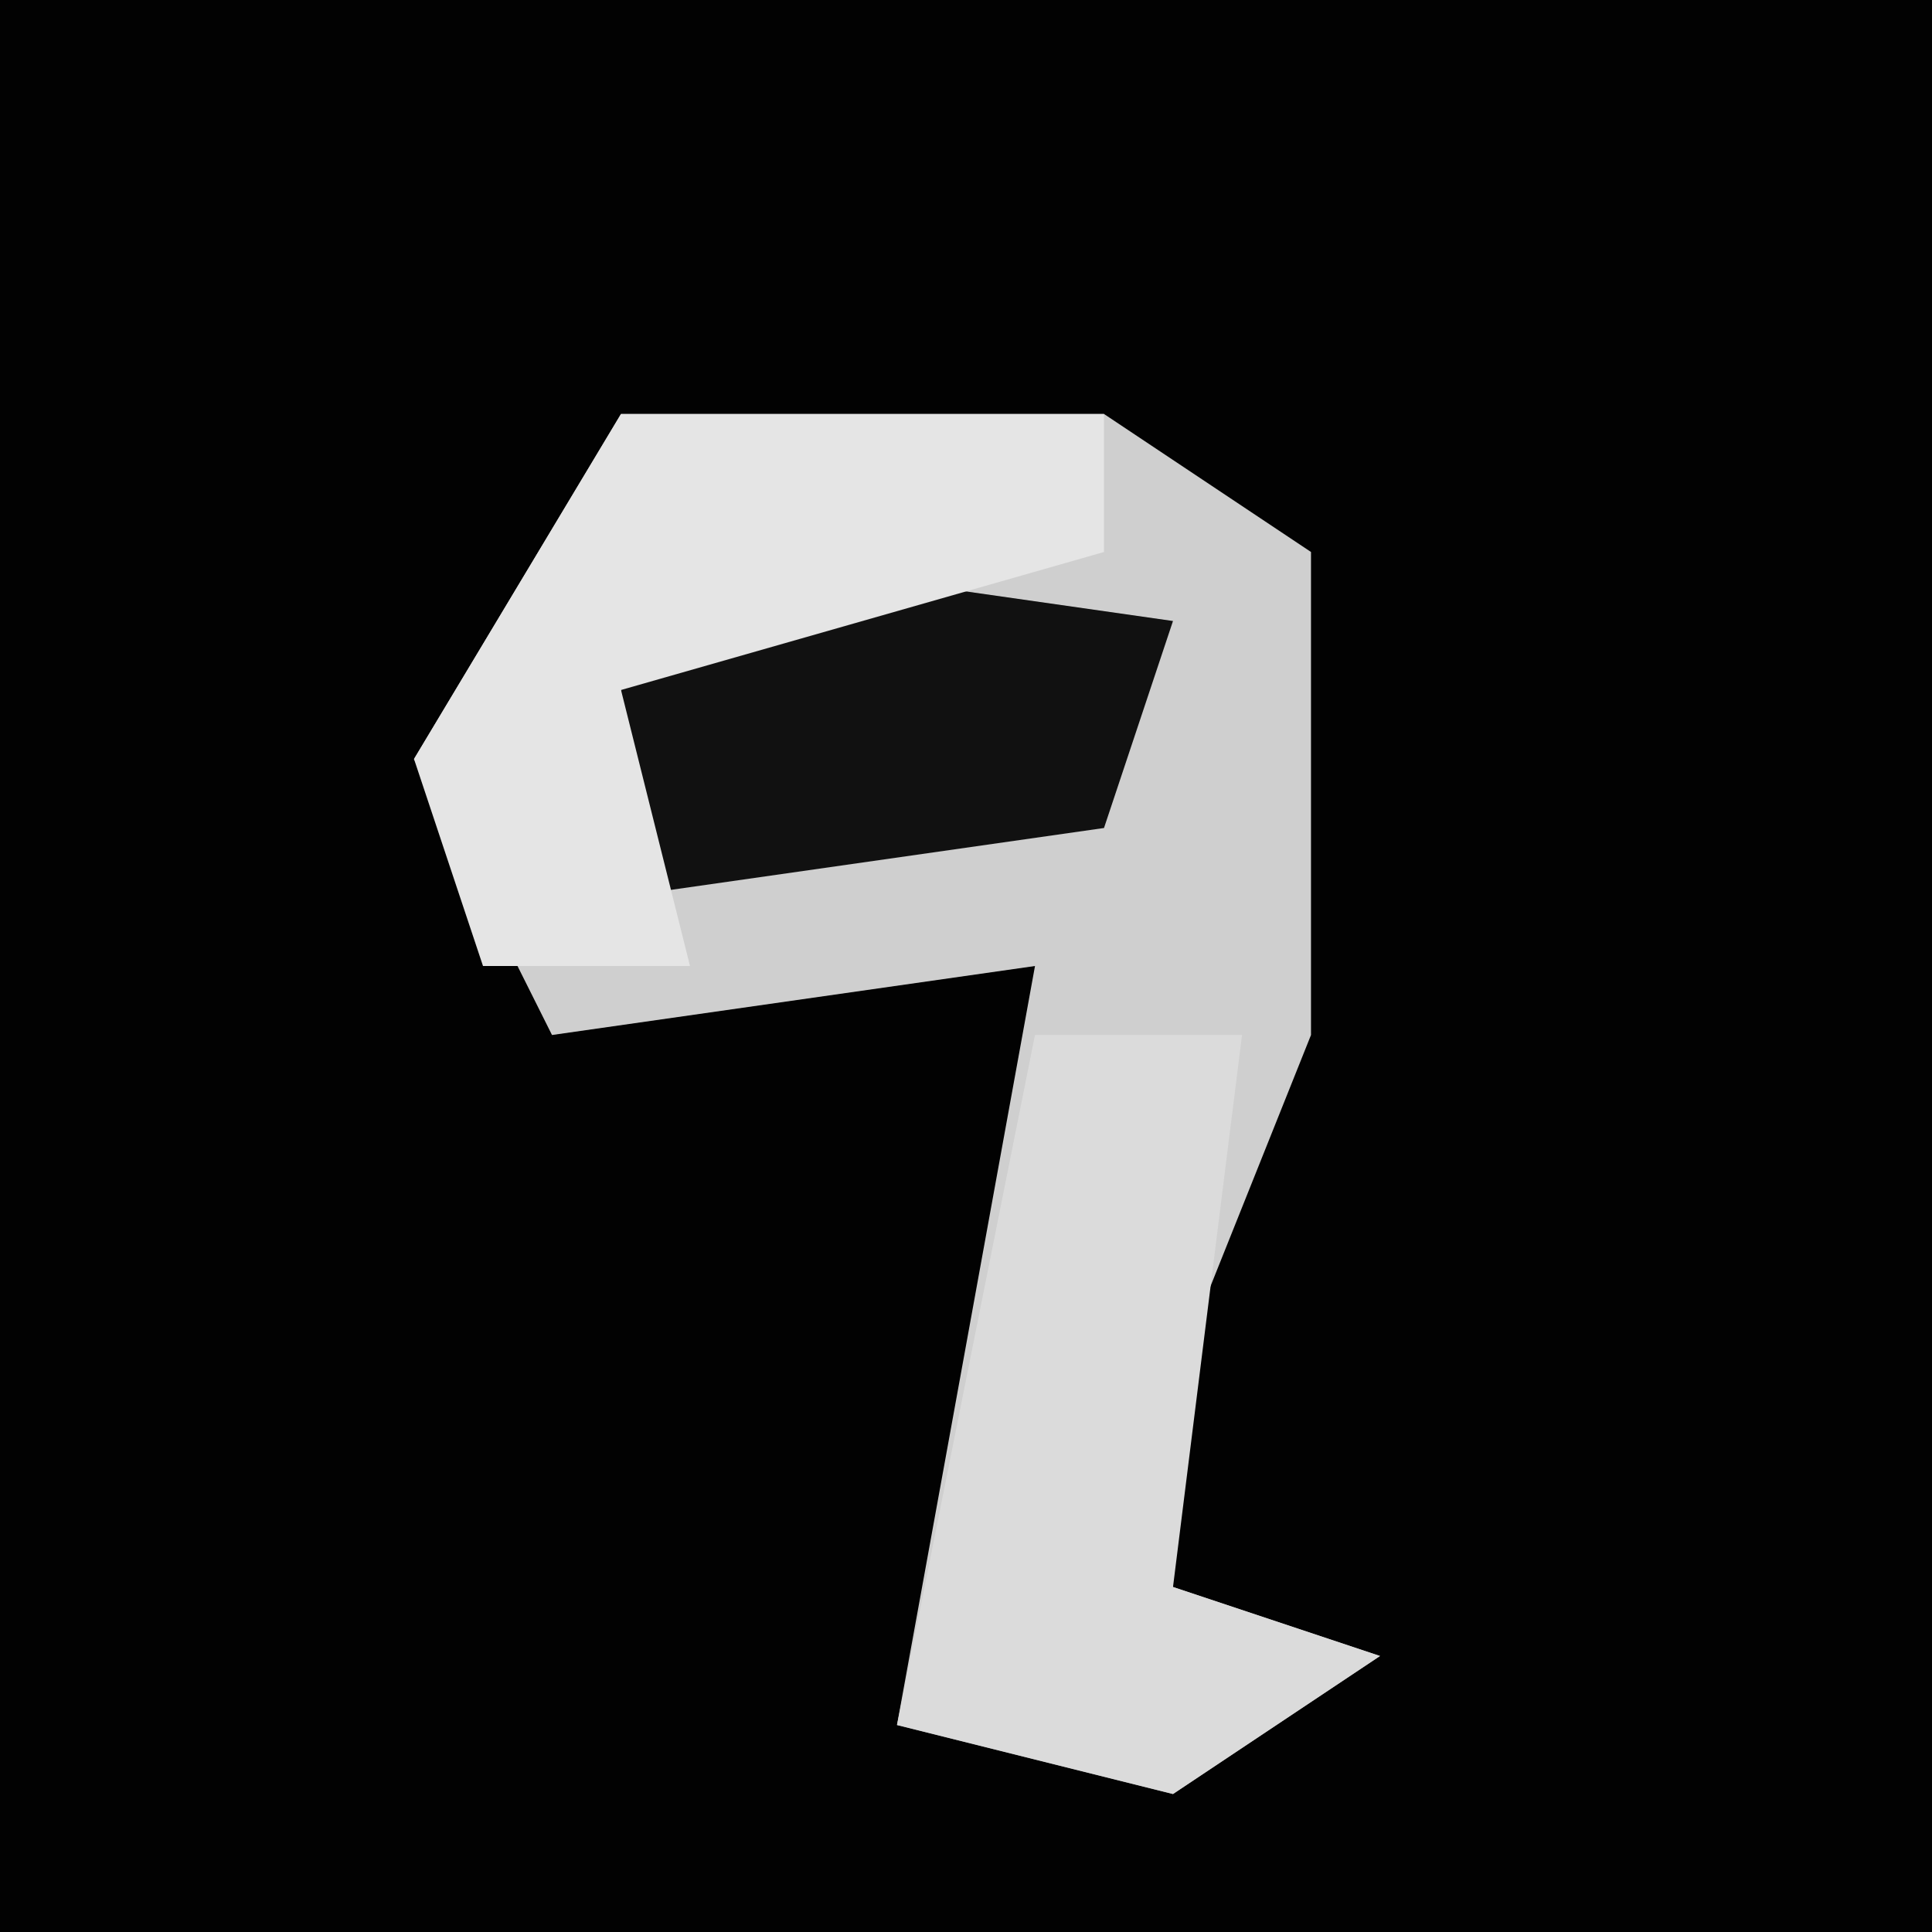 <?xml version="1.0" encoding="UTF-8"?>
<svg version="1.1" xmlns="http://www.w3.org/2000/svg" width="28" height="28">
<path d="M0,0 L28,0 L28,28 L0,28 Z " fill="#020202" transform="translate(0,0)"/>
<path d="M0,0 L7,0 L10,2 L10,9 L8,14 L8,17 L11,18 L8,20 L4,19 L6,8 L-1,9 L-3,5 Z " fill="#CFCFCF" transform="translate(9,6)"/>
<path d="M0,0 L3,0 L2,8 L5,9 L2,11 L-2,10 Z " fill="#DBDBDB" transform="translate(15,15)"/>
<path d="M0,0 L7,1 L6,4 L-1,5 L-1,1 Z " fill="#111111" transform="translate(10,8)"/>
<path d="M0,0 L7,0 L7,2 L0,4 L1,8 L-2,8 L-3,5 Z " fill="#E5E5E5" transform="translate(9,6)"/>
</svg>
